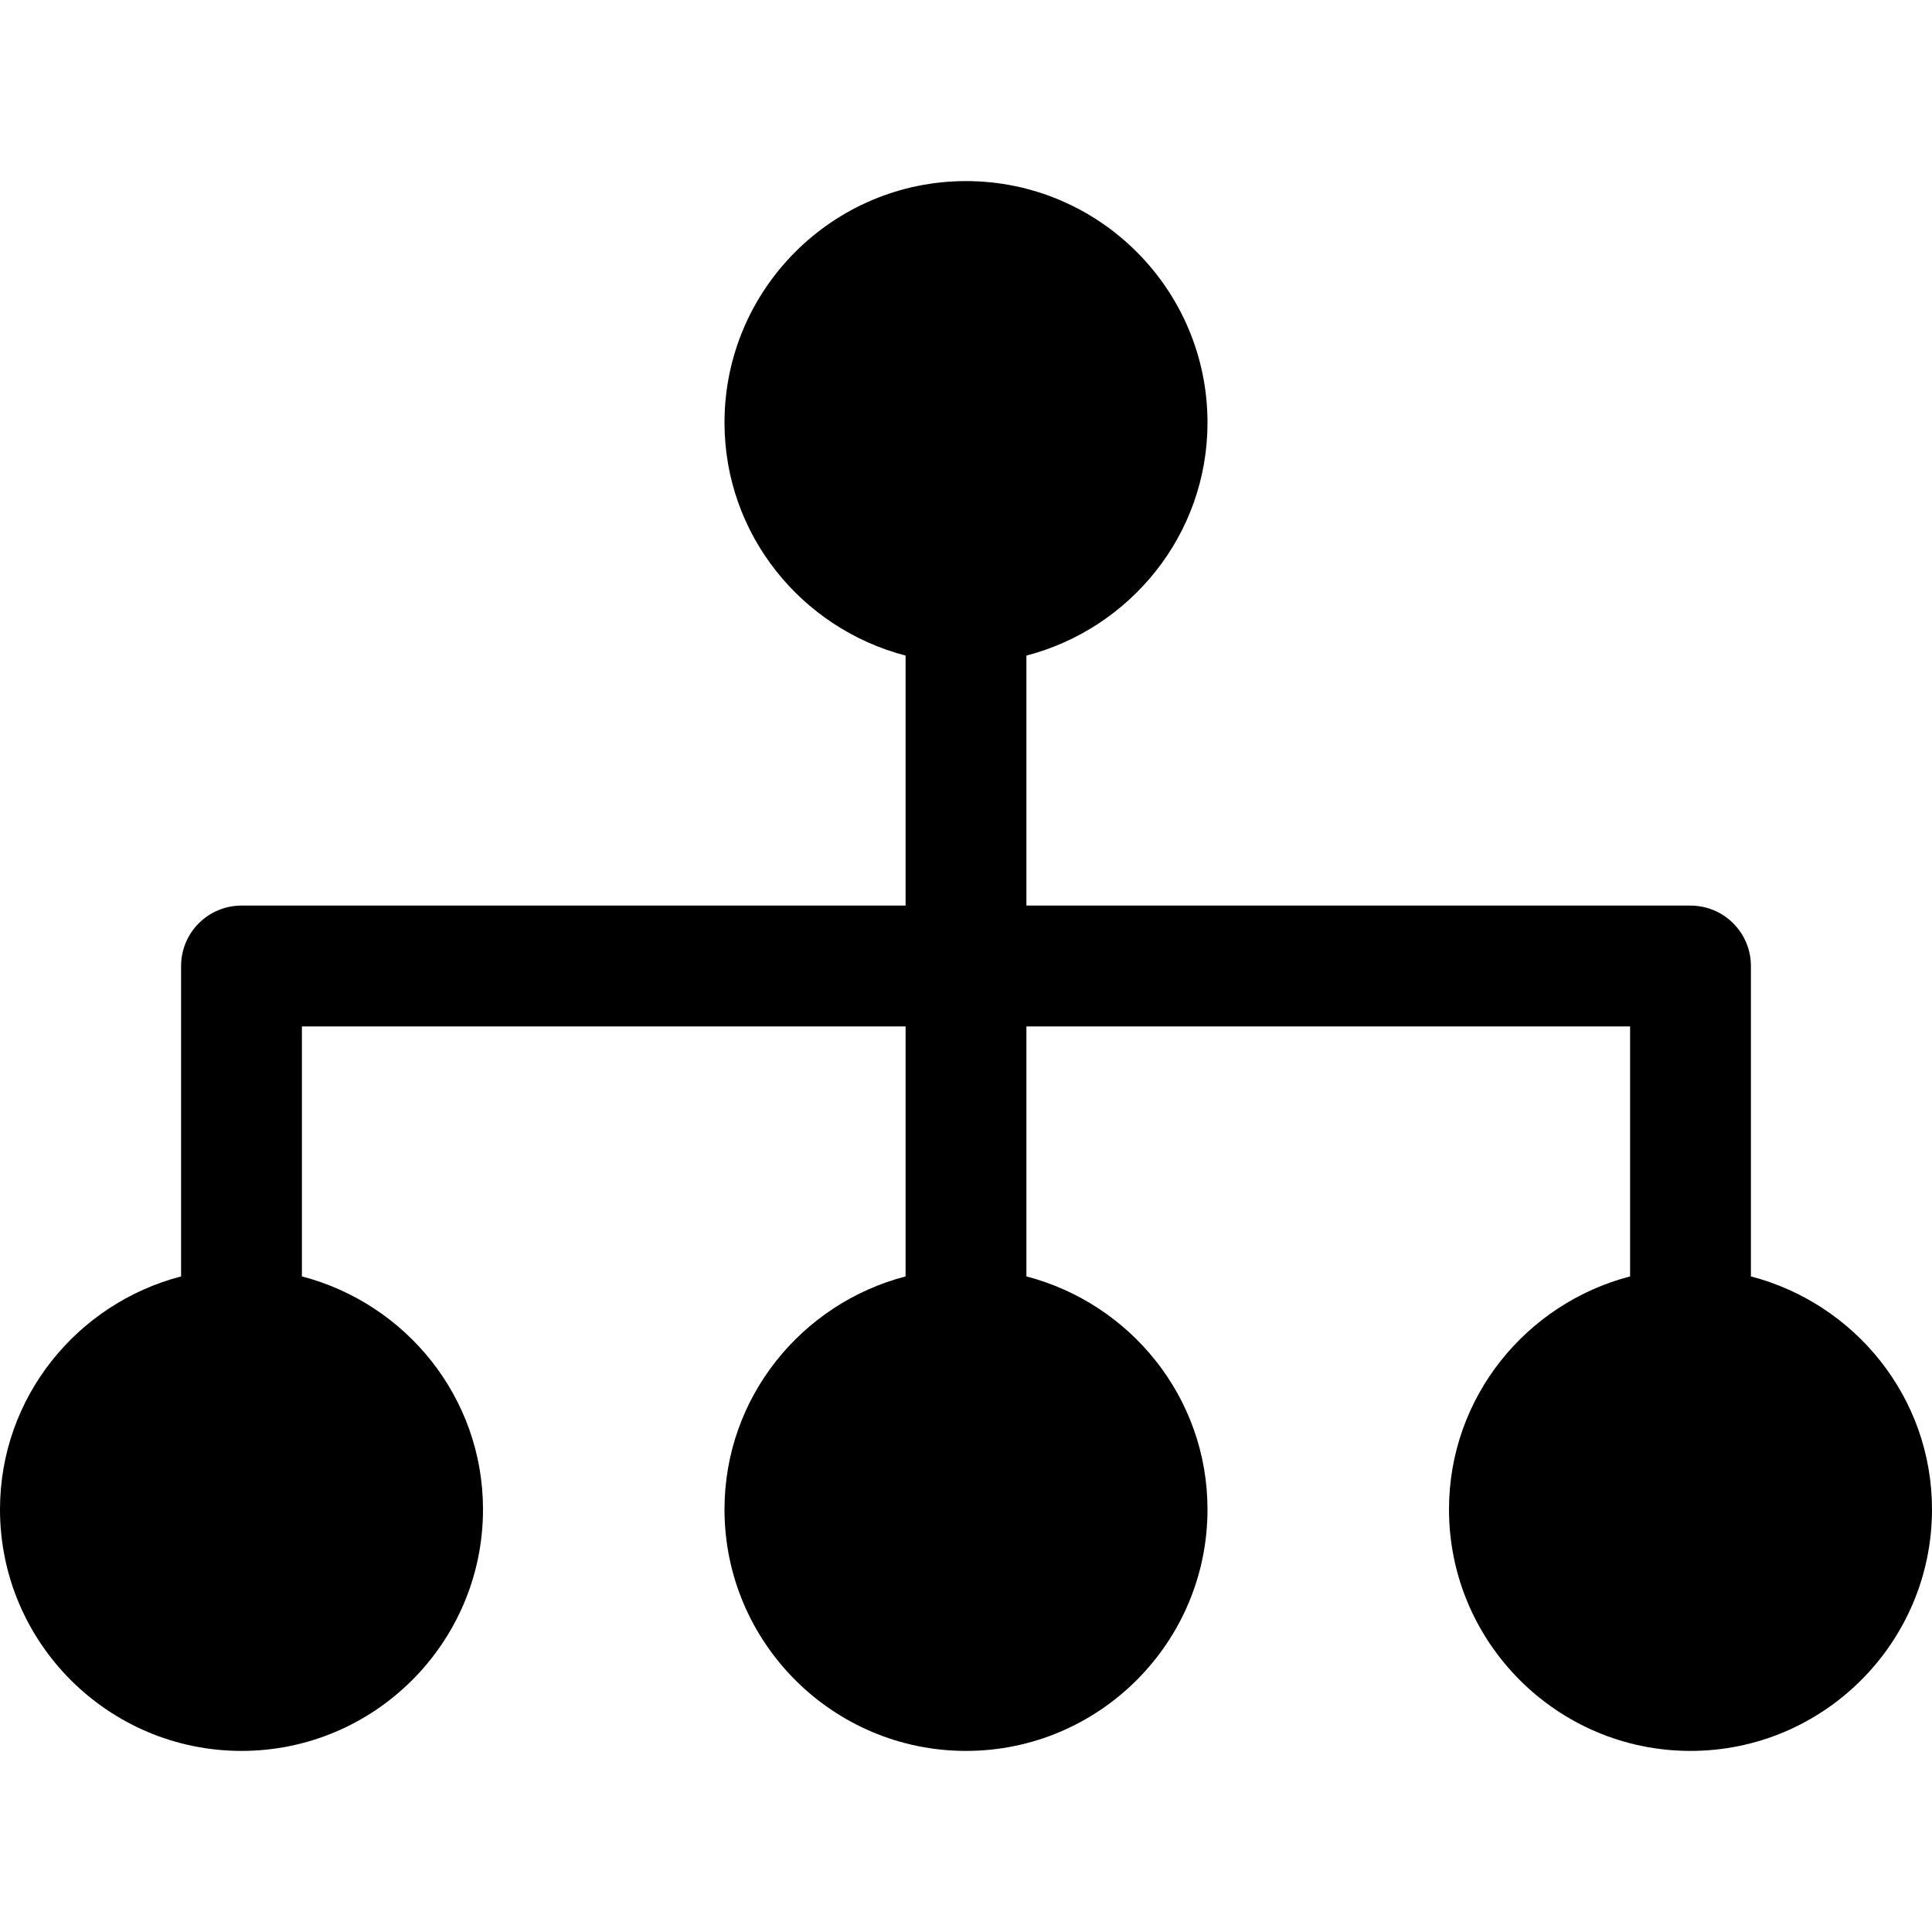 <svg width="15" height="15" viewBox="0 0 15 15" fill="none" xmlns="http://www.w3.org/2000/svg">
<path d="M13.594 9.91V7.5C13.594 7.241 13.384 7.031 13.125 7.031H7.969V5.09C8.775 4.88 9.375 4.152 9.375 3.281C9.375 2.247 8.534 1.406 7.5 1.406C6.466 1.406 5.625 2.247 5.625 3.281C5.625 4.152 6.225 4.88 7.031 5.09V7.031H1.875C1.616 7.031 1.406 7.241 1.406 7.5V9.91C0.6 10.12 0 10.848 0 11.719C0 12.753 0.841 13.594 1.875 13.594C2.909 13.594 3.75 12.753 3.75 11.719C3.75 10.848 3.15 10.12 2.344 9.91V7.969H7.031V9.91C6.225 10.12 5.625 10.848 5.625 11.719C5.625 12.753 6.466 13.594 7.5 13.594C8.534 13.594 9.375 12.753 9.375 11.719C9.375 10.848 8.775 10.12 7.969 9.91V7.969H12.656V9.91C11.85 10.12 11.25 10.848 11.25 11.719C11.25 12.753 12.091 13.594 13.125 13.594C14.159 13.594 15 12.753 15 11.719C15 10.848 14.4 10.12 13.594 9.91Z" fill="currentColor"/>
</svg>
